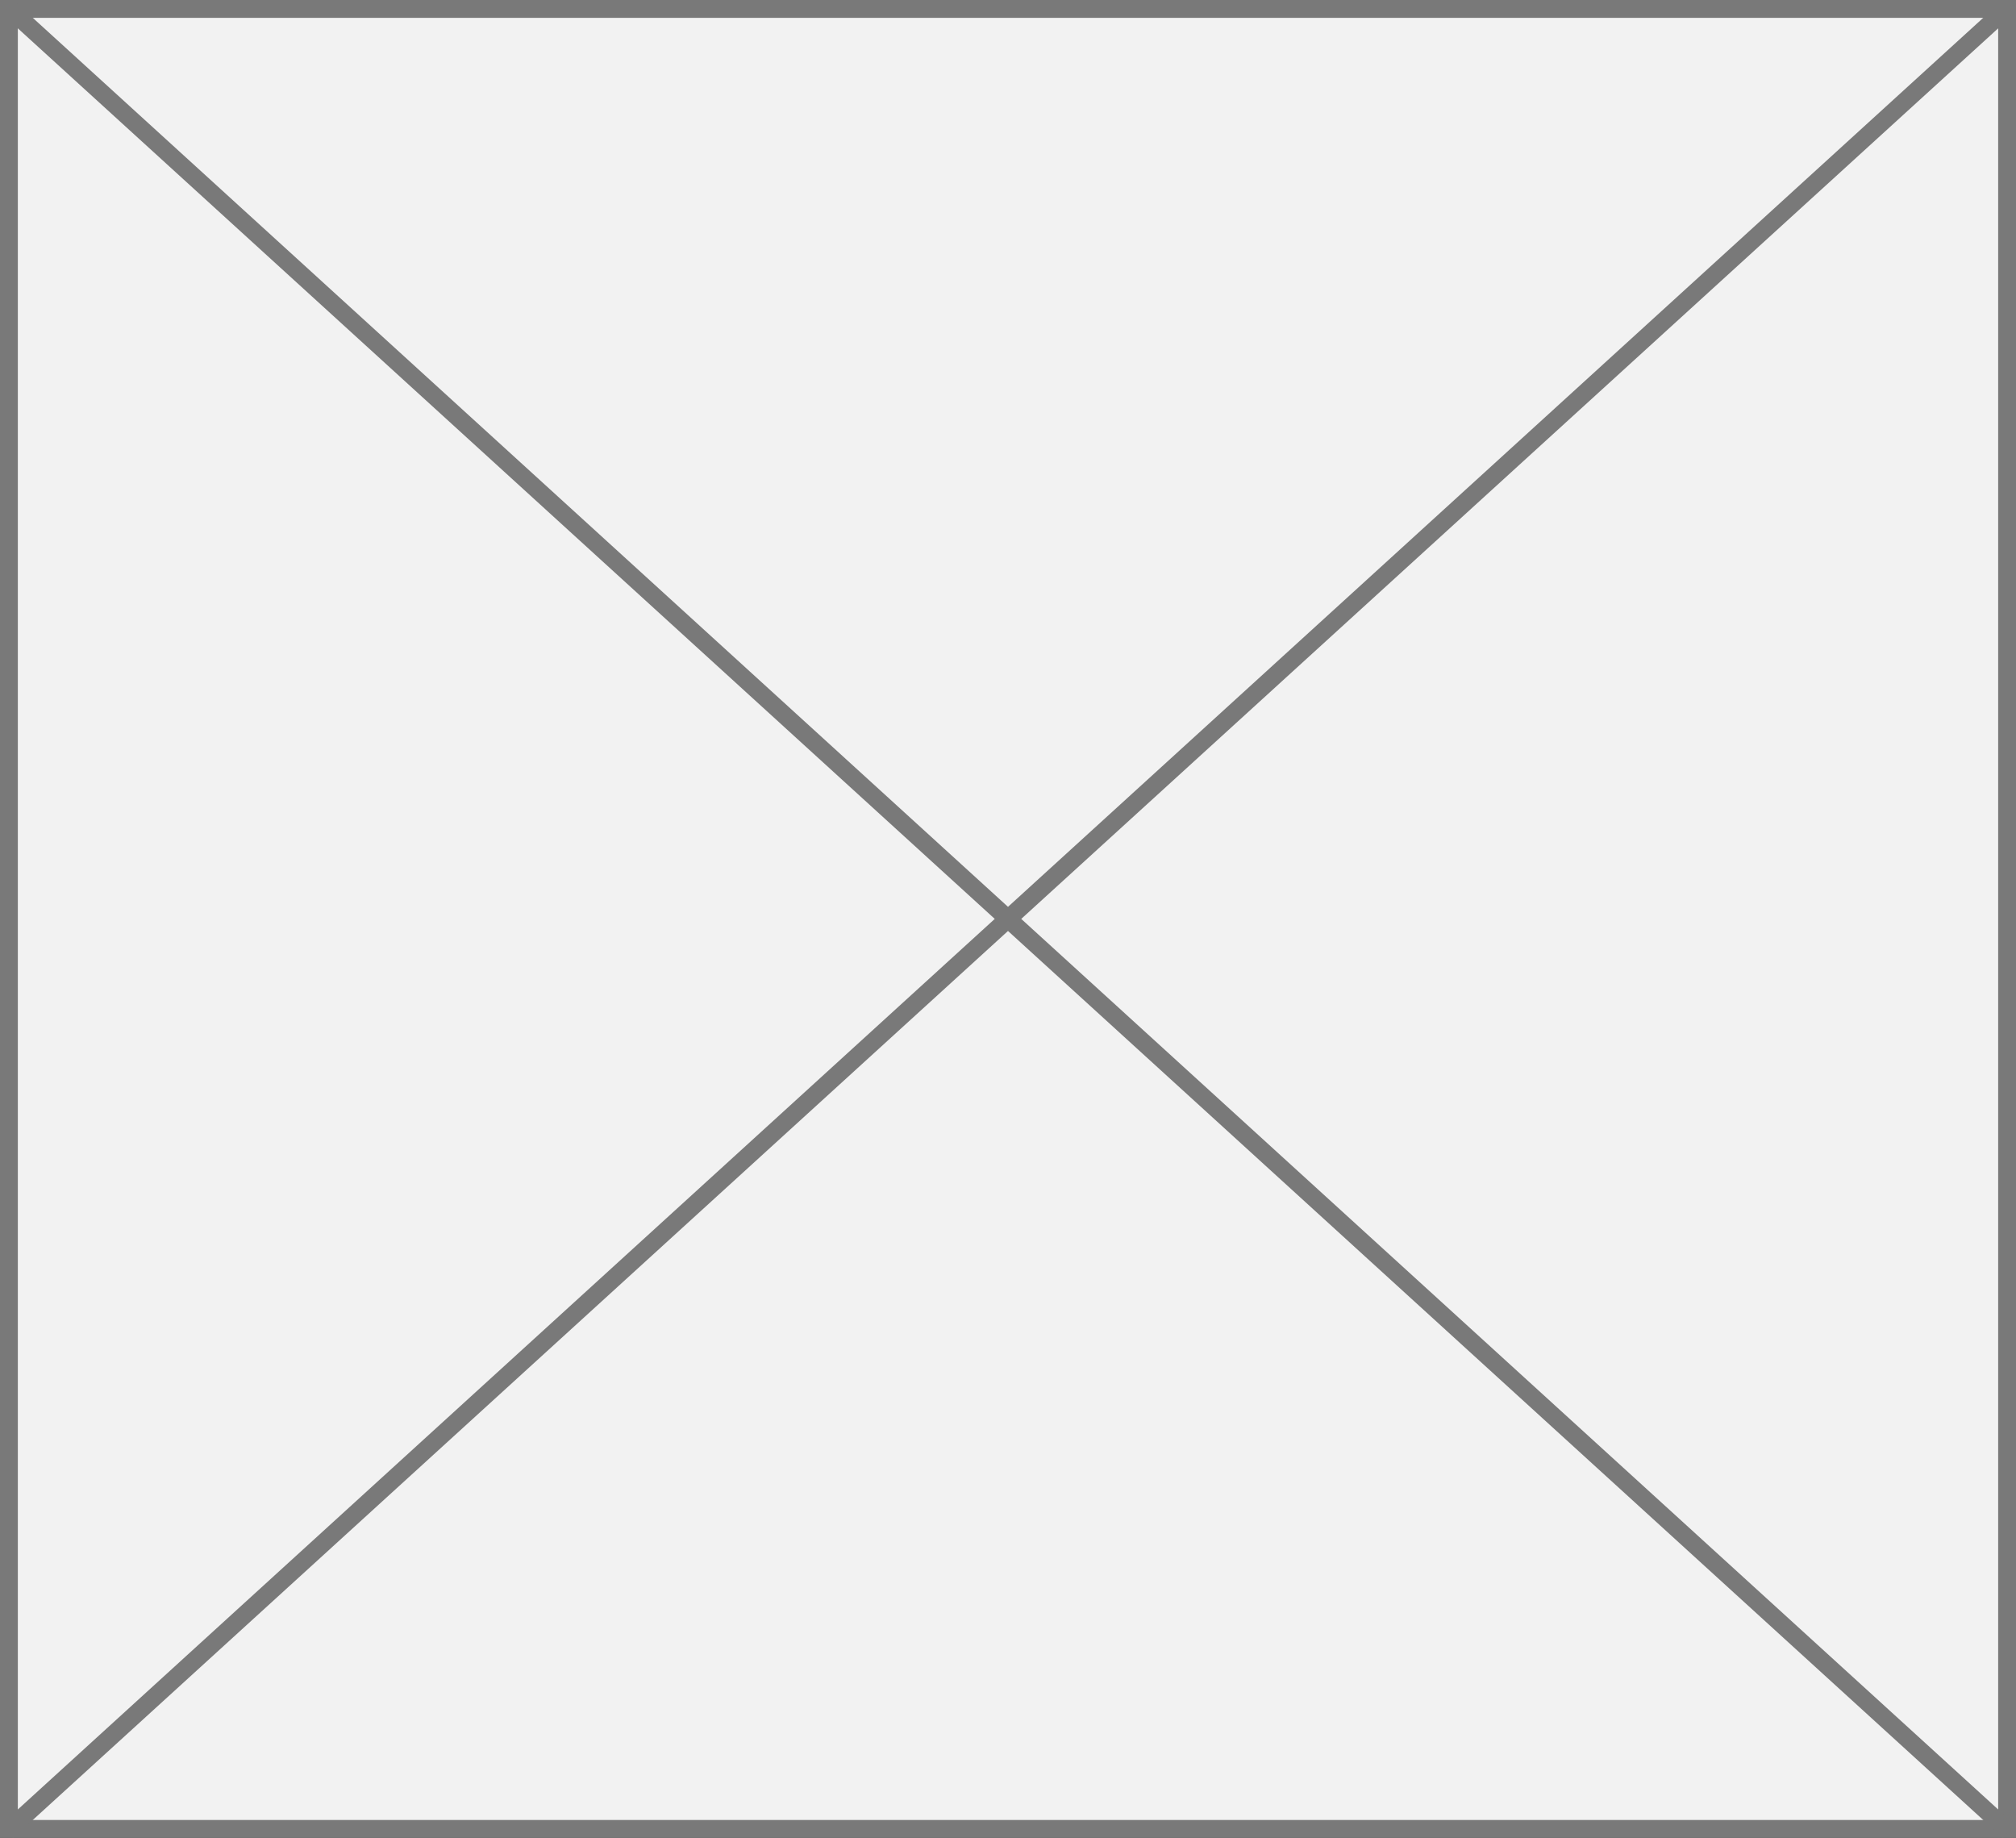 <?xml version="1.0" encoding="UTF-8"?>
<svg version="1.1" xmlns:xlink="http://www.w3.org/1999/xlink" width="113px" height="103px" xmlns="http://www.w3.org/2000/svg">
  <rect width="100%" height="100%" fill="#333333" stroke="none"/>
  <g transform="matrix(1 0 0 1 -196 -555 )">
    <path d="M 196.5 555.5  L 308.5 555.5  L 308.5 657.5  L 196.5 657.5  L 196.5 555.5  Z " fill-rule="nonzero" fill="#f2f2f2" stroke="none"/>
    <path d="M 196.5 555.5  L 308.5 555.5  L 308.5 657.5  L 196.5 657.5  L 196.5 555.5  Z " stroke-width="1" stroke="#797979" fill="none"/>
    <path d="M 196.405 555.37  L 308.595 657.63  M 308.595 555.37  L 196.405 657.63  " stroke-width="1" stroke="#797979" fill="none"/>
  </g>
</svg>
